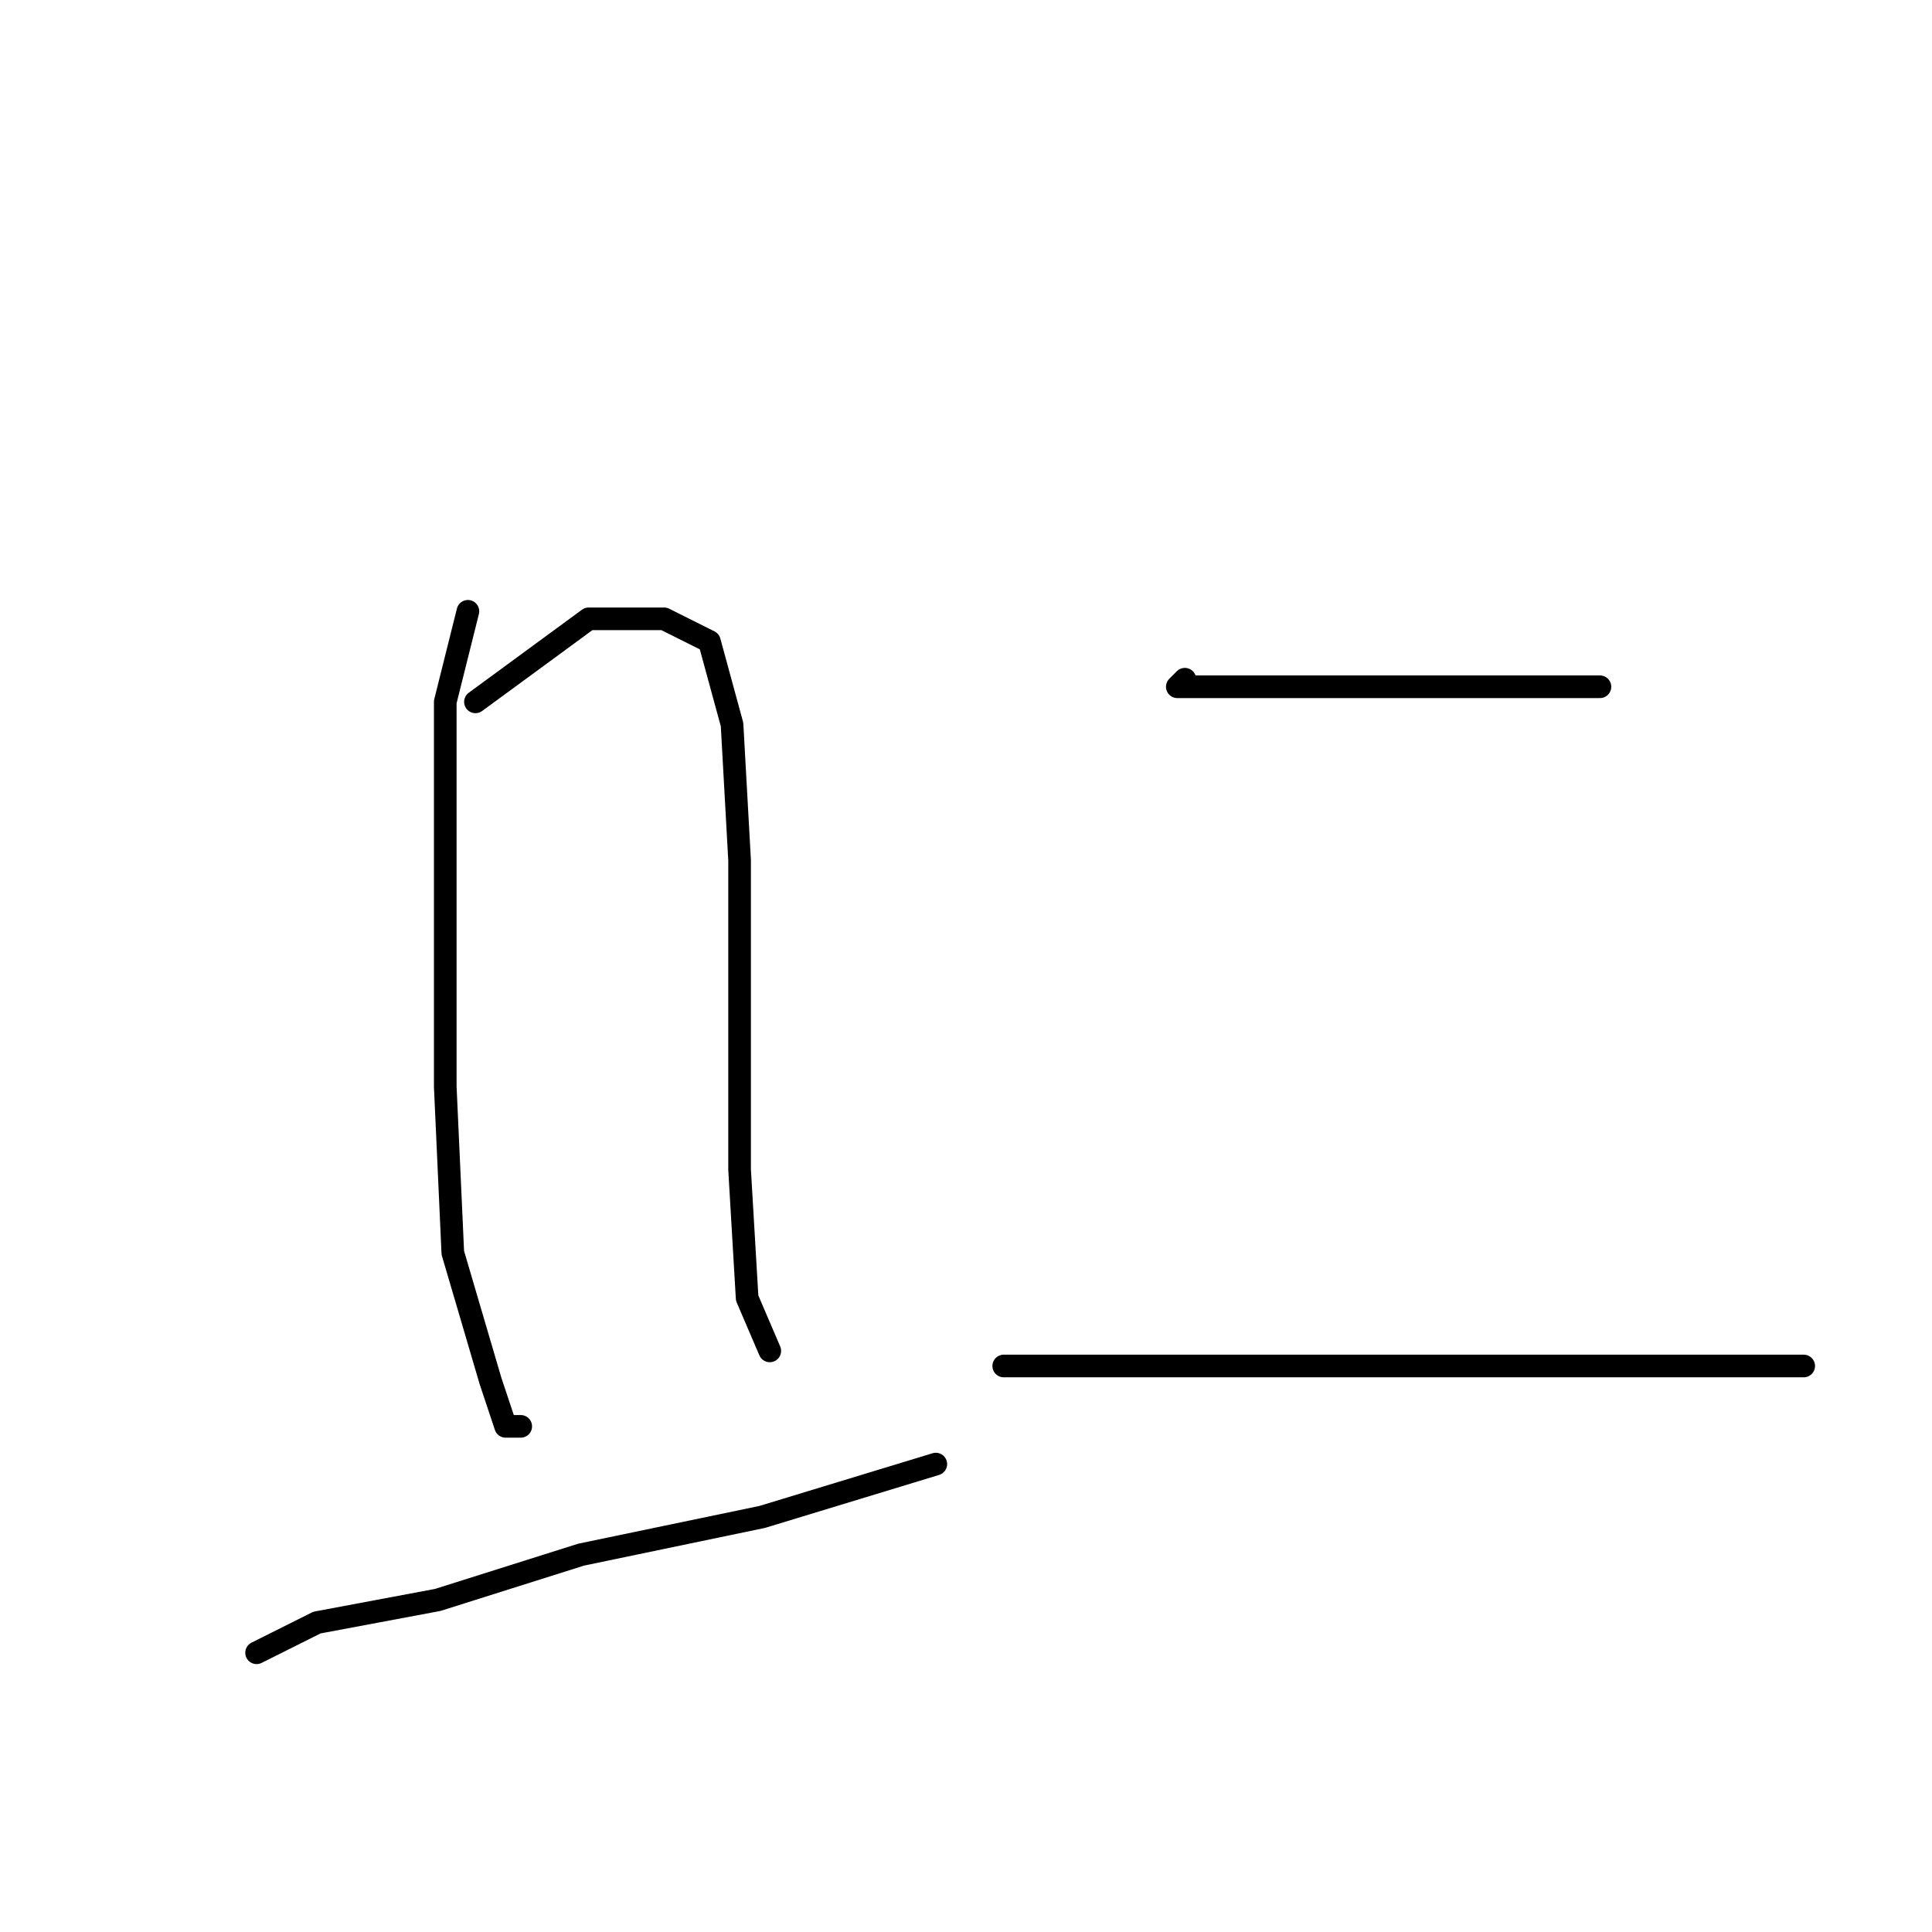 <?xml version="1.0" standalone="no"?>
    <svg width="256" height="256" xmlns="http://www.w3.org/2000/svg" version="1.1">
    <polyline stroke="black" stroke-width="3" stroke-linecap="round" fill="transparent" stroke-linejoin="round" points="62 81 59 93 59 103 59 121 59 144 60 166 65 183 67 189 69 189 69 189 " />
        <polyline stroke="black" stroke-width="3" stroke-linecap="round" fill="transparent" stroke-linejoin="round" points="63 93 78 82 88 82 94 85 97 96 98 114 98 133 98 155 99 172 102 179 102 179 " />
        <polyline stroke="black" stroke-width="3" stroke-linecap="round" fill="transparent" stroke-linejoin="round" points="34 219 42 215 58 212 77 206 101 201 124 194 124 194 " />
        <polyline stroke="black" stroke-width="3" stroke-linecap="round" fill="transparent" stroke-linejoin="round" points="157 90 156 91 165 91 180 91 198 91 212 91 212 91 " />
        <polyline stroke="black" stroke-width="3" stroke-linecap="round" fill="transparent" stroke-linejoin="round" points="133 181 164 181 186 181 209 181 230 181 239 181 239 181 " />
        </svg>